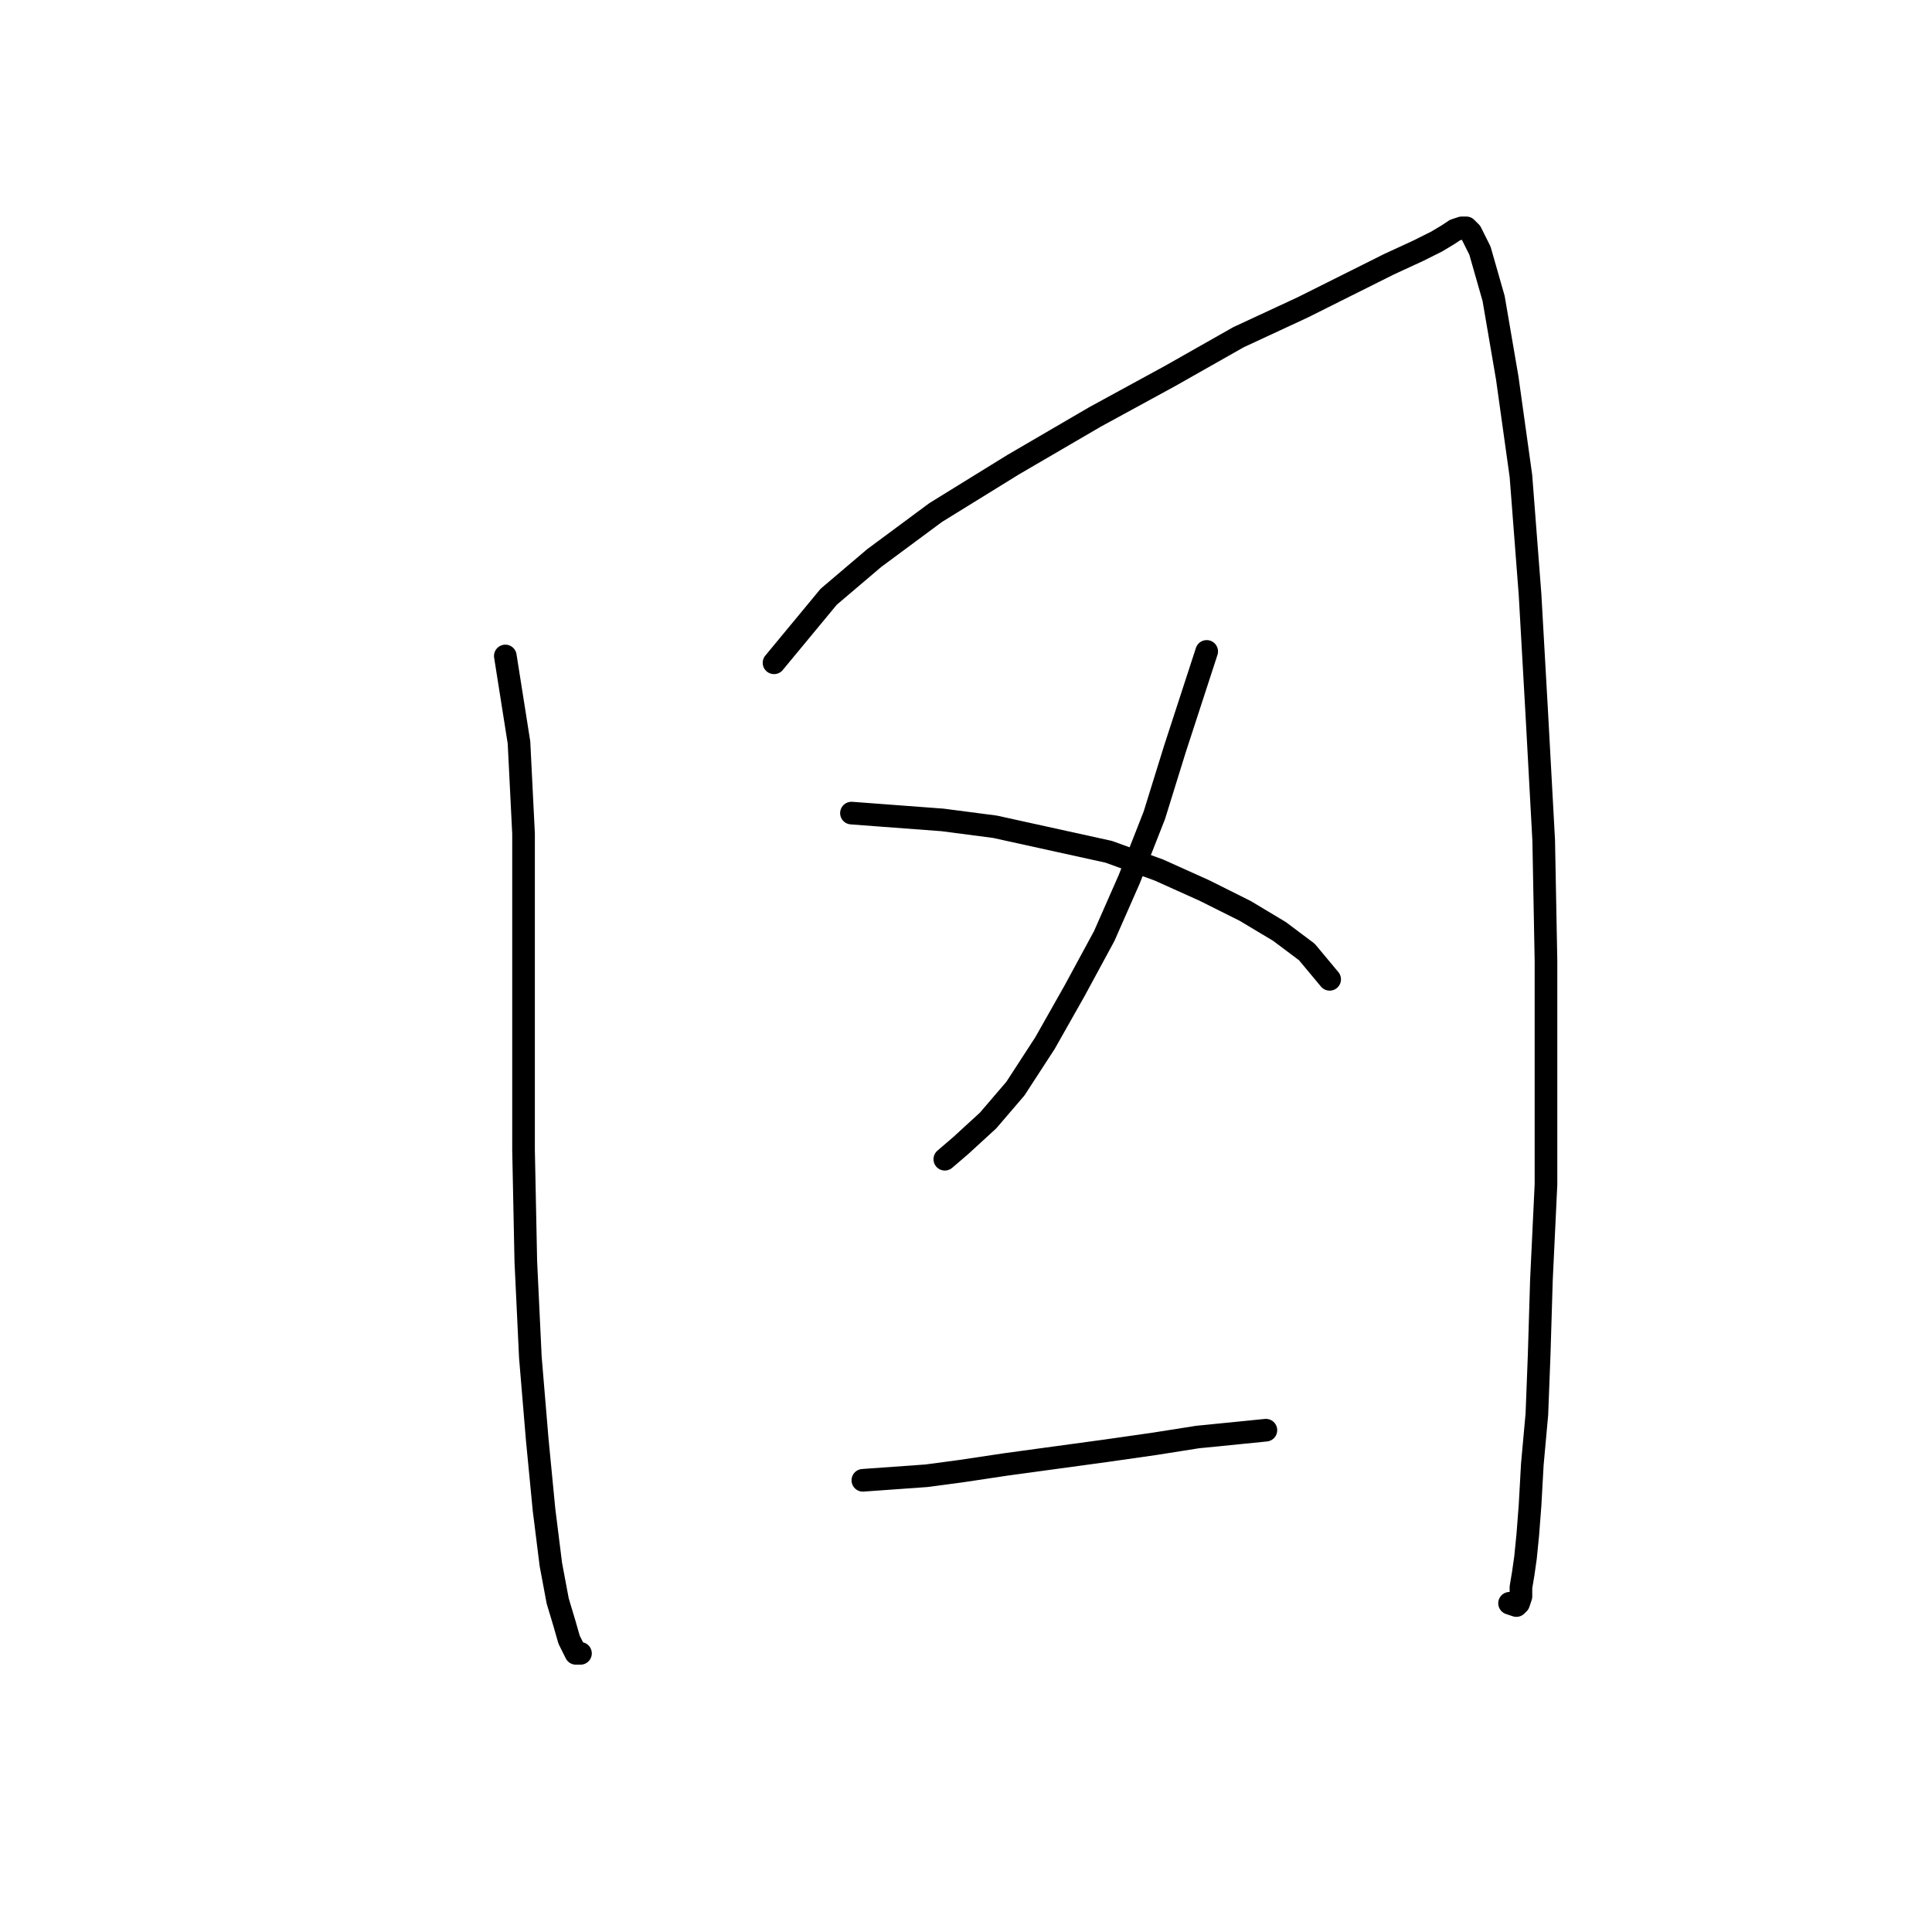 <?xml version="1.0" standalone="no"?>
    <svg width="256" height="256" xmlns="http://www.w3.org/2000/svg" version="1.1">
    <polyline stroke="black" stroke-width="3" stroke-linecap="round" fill="transparent" stroke-linejoin="round" points="66.958 86.919 68.769 98.385 69.372 110.455 69.372 123.127 69.372 138.818 69.372 152.396 69.674 167.181 70.277 179.854 71.183 190.716 72.088 200.07 72.993 207.311 73.898 212.139 74.803 215.156 75.407 217.269 76.01 218.476 76.312 219.079 76.916 219.079 76.916 219.079 " />
        <polyline stroke="black" stroke-width="3" stroke-linecap="round" fill="transparent" stroke-linejoin="round" points="102.563 87.825 109.805 79.074 115.839 73.945 123.986 67.91 134.245 61.574 145.108 55.237 155.065 49.806 164.117 44.676 172.565 40.754 179.204 37.435 184.031 35.021 187.954 33.211 190.368 32.004 191.876 31.098 192.782 30.495 193.687 30.193 194.29 30.193 194.894 30.797 196.101 33.211 197.911 39.547 199.721 50.108 201.532 63.082 202.739 78.772 203.644 94.764 204.549 111.36 204.851 127.352 204.851 143.042 204.851 156.922 204.247 169.595 203.946 179.552 203.644 187.397 203.041 194.035 202.739 199.466 202.437 203.389 202.135 206.406 201.834 208.518 201.532 210.329 201.532 211.536 201.23 212.441 200.928 212.743 200.023 212.441 200.023 212.441 " />
        <polyline stroke="black" stroke-width="3" stroke-linecap="round" fill="transparent" stroke-linejoin="round" points="159.893 86.316 155.668 99.29 152.953 108.041 149.634 116.489 146.314 124.033 142.392 131.274 138.469 138.214 134.547 144.249 130.926 148.473 127.305 151.792 125.193 153.603 125.193 153.603 " />
        <polyline stroke="black" stroke-width="3" stroke-linecap="round" fill="transparent" stroke-linejoin="round" points="112.822 107.739 124.891 108.644 131.831 109.549 146.918 112.868 153.556 115.282 159.591 117.998 165.022 120.714 169.548 123.429 173.169 126.145 176.186 129.766 176.186 129.766 " />
        <polyline stroke="black" stroke-width="3" stroke-linecap="round" fill="transparent" stroke-linejoin="round" points="114.331 196.147 122.779 195.544 127.305 194.94 133.34 194.035 139.978 193.13 146.616 192.225 152.953 191.319 158.686 190.414 164.72 189.811 167.738 189.509 167.738 189.509 " />
        </svg>